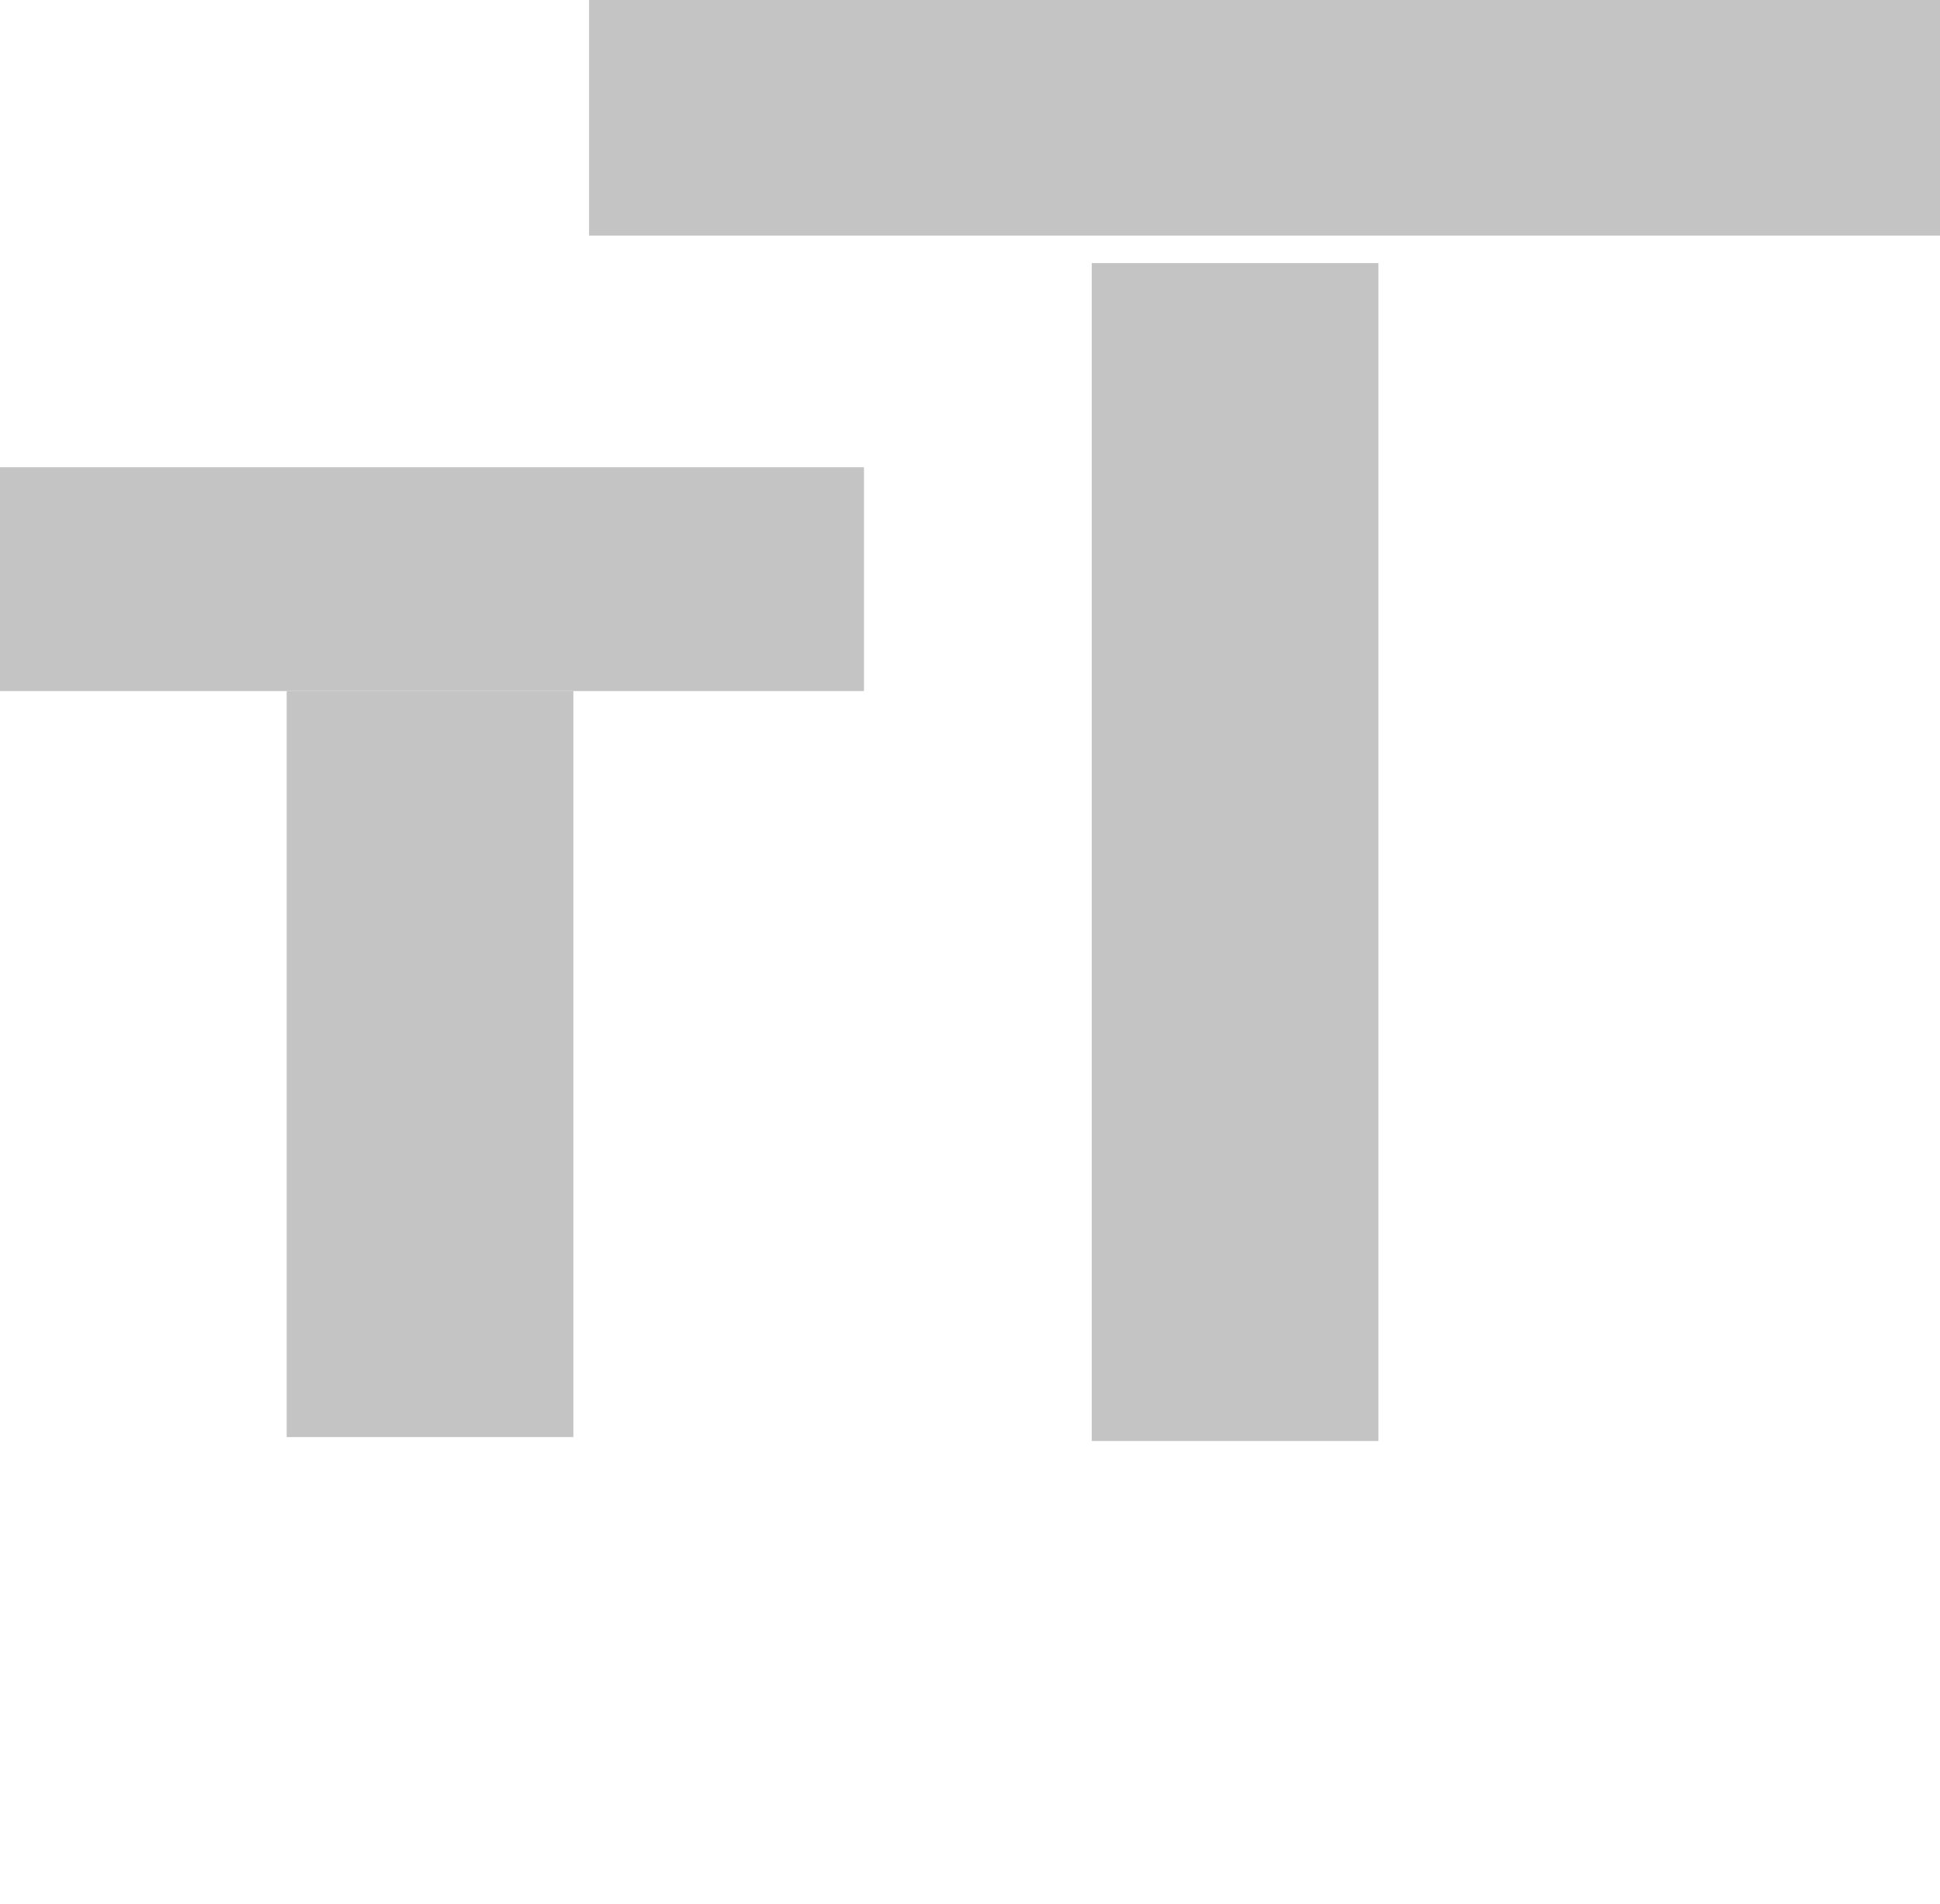 <svg width="494" height="485" viewBox="0 0 494 485" fill="none" xmlns="http://www.w3.org/2000/svg">
<rect width="494" height="485" fill="transparent"/>
<rect y="119" width="220" height="57" fill="#C4C4C4"/>
<rect x="73" y="176" width="73" height="190" fill="#C4C4C4"/>
<rect x="150" width="344" height="60" fill="#C4C4C4"/>
<rect x="278" y="67" width="73" height="300" fill="#C4C4C4"/>
</svg>